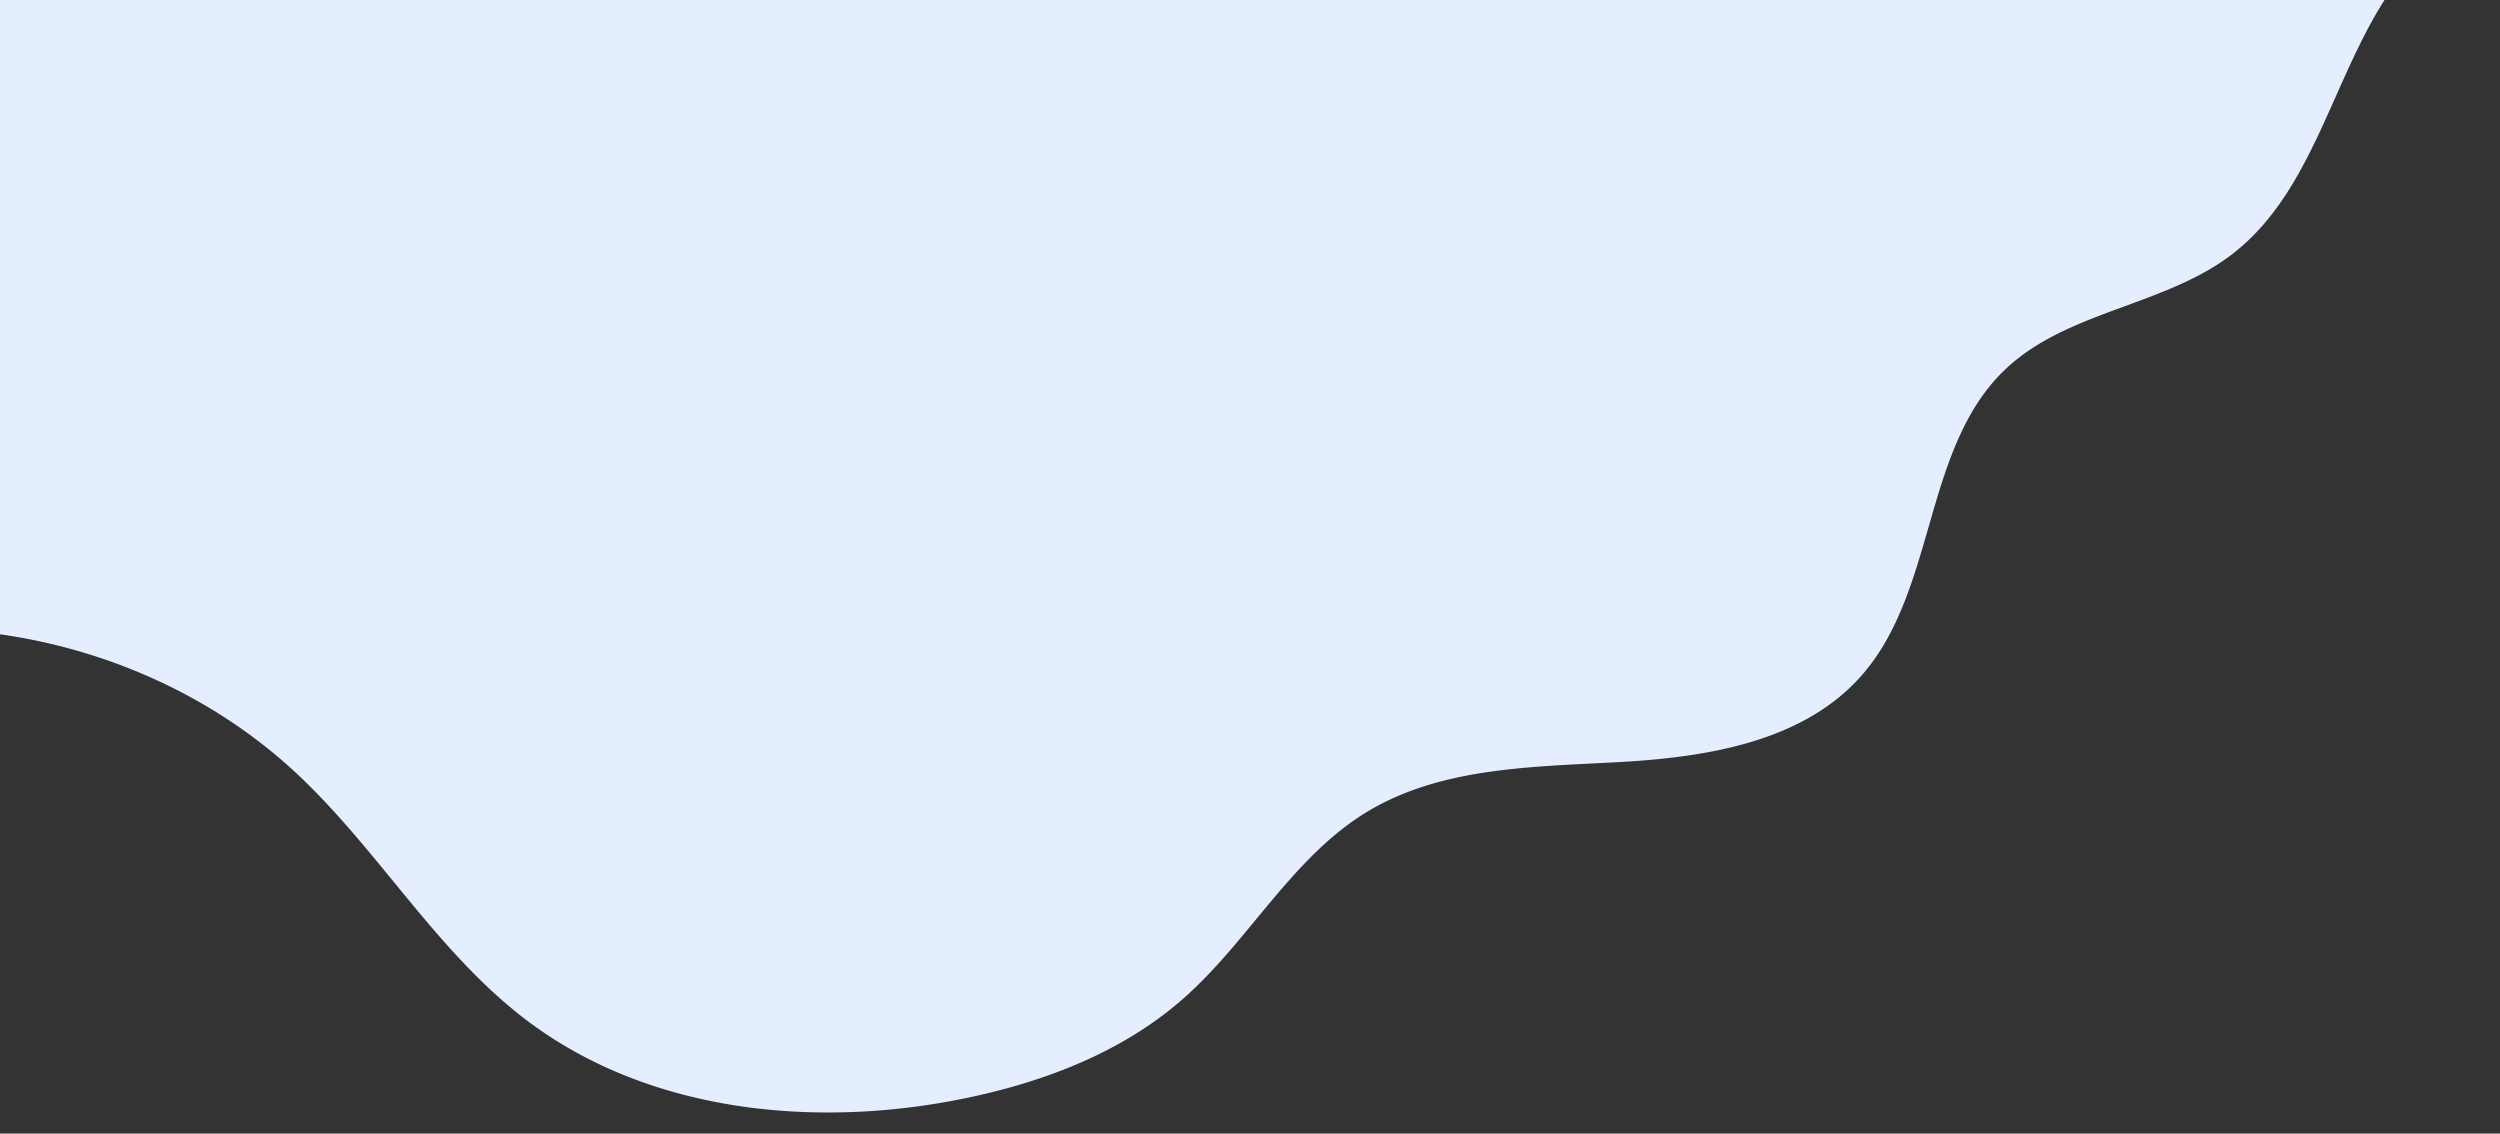<svg xmlns="http://www.w3.org/2000/svg" xmlns:xlink="http://www.w3.org/1999/xlink" width="1665" height="755" viewBox="0 0 1665 755">
  <rect x="0" y="0" width="1665" height="755" fill="#333333" stroke="none"/>
  <defs>
    <clipPath id="clip-path">
      <rect id="Rectangle_1" data-name="Rectangle 1" width="1665" height="755" transform="translate(5958 -1019)" fill="#fff" stroke="#707070" stroke-width="1"/>
    </clipPath>
  </defs>
  <g id="header-shape-1" transform="translate(-5958 1019)" clip-path="url(#clip-path)">
    <path id="Path_2" data-name="Path 2" d="M-3955.239,35.654c125.705-47.6,277.284-17.71,375.509,74.048,54.9,51.28,93.461,119.223,153.394,164.514,80.036,60.484,188.869,72.021,287.319,52.743,54.407-10.655,108.343-30.7,149.93-67.361,43.669-38.5,72.229-93.8,121.946-124.091,49.793-30.332,111.5-30.131,169.705-33.452s121.649-13.833,160.1-57.663c49.982-56.979,40.606-151.336,95.462-203.639,41.244-39.323,106.338-42.2,151.453-77.01,58.6-45.22,68.128-130.43,114.714-187.951-263.84-40.558-532.61-21.479-799.476-15.215-269.355,6.323-538.825-.522-808.167-7.367a2730.553,2730.553,0,0,0-27.729,460.857" transform="translate(9735.239 -613.597)" fill="#e5eeff"/>
  </g>
</svg>
